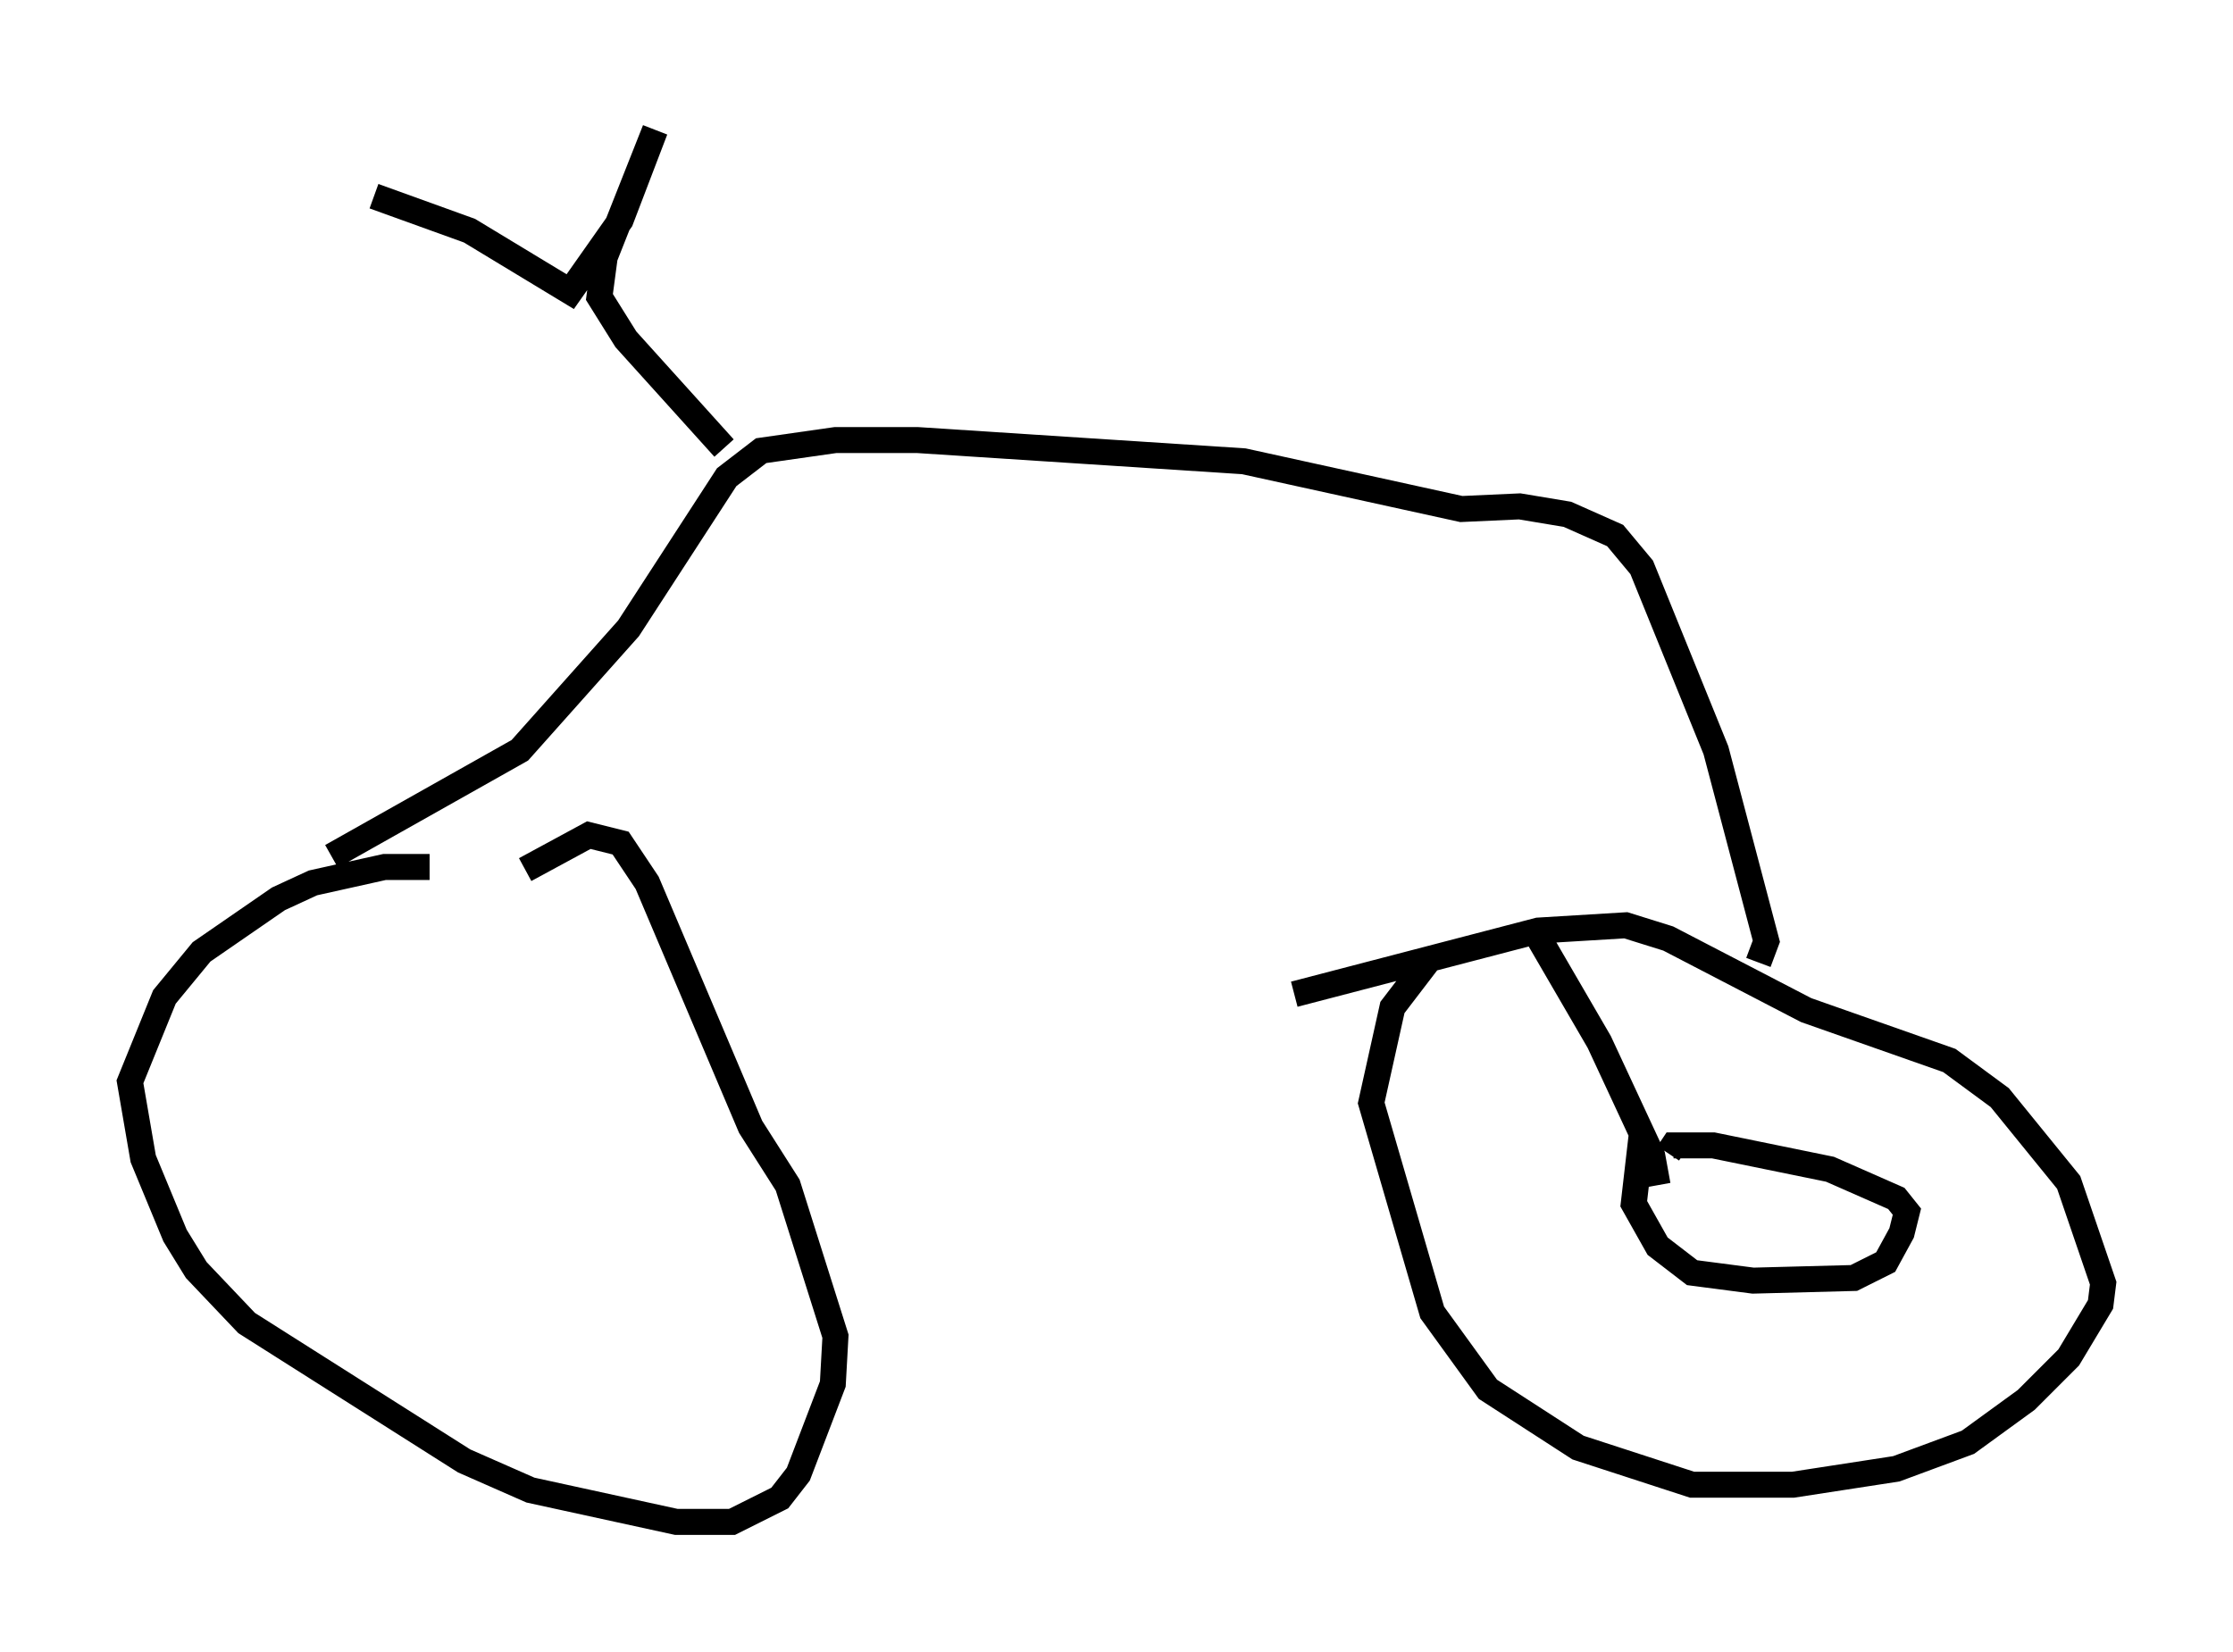 <?xml version="1.0" encoding="utf-8" ?>
<svg baseProfile="full" height="63.594" version="1.1" width="85.951" xmlns="http://www.w3.org/2000/svg" xmlns:ev="http://www.w3.org/2001/xml-events" xmlns:xlink="http://www.w3.org/1999/xlink"><defs /><rect fill="white" height="63.594" width="85.951" x="0" y="0" /><path d="M19.394, 34.809 m-2.858, -1.429 l-1.735, 0.0 -2.756, 0.613 l-1.327, 0.613 -2.96, 2.042 l-1.429, 1.735 -1.327, 3.267 l0.51, 2.96 1.225, 2.96 l0.817, 1.327 1.94, 2.042 l8.371, 5.308 2.552, 1.123 l5.615, 1.225 2.144, 0.0 l1.838, -0.919 0.715, -0.919 l1.327, -3.471 0.102, -1.838 l-1.838, -5.819 -1.429, -2.246 l-3.981, -9.392 -1.021, -1.531 l-1.225, -0.306 -2.45, 1.327 m34.709, 3.573 l-1.327, 1.735 -0.817, 3.675 l2.348, 8.065 2.144, 2.96 l3.471, 2.246 4.39, 1.429 l3.879, 0.0 3.981, -0.613 l2.756, -1.021 2.246, -1.633 l1.633, -1.633 1.225, -2.042 l0.102, -0.817 -1.327, -3.879 l-2.654, -3.267 -1.94, -1.429 l-5.513, -1.94 -5.308, -2.756 l-1.633, -0.51 -3.369, 0.204 l-9.392, 2.45 m-37.057, -5.308 l7.248, -4.083 4.185, -4.696 l3.777, -5.819 1.327, -1.021 l2.858, -0.408 3.165, 0.0 l12.556, 0.817 8.371, 1.838 l2.246, -0.102 1.838, 0.306 l1.838, 0.817 1.021, 1.225 l2.858, 7.044 1.94, 7.35 l-0.306, 0.817 m-39.813, -19.804 l-3.777, -4.185 -1.021, -1.633 l0.204, -1.531 1.94, -4.9 l-1.327, 3.471 -1.94, 2.756 l-3.879, -2.348 -3.675, -1.327 m49.409, 38.078 l-0.204, -1.123 -2.042, -4.39 l-2.552, -4.39 m4.185, 7.963 l-0.306, 2.654 0.919, 1.633 l1.327, 1.021 2.348, 0.306 l3.879, -0.102 1.225, -0.613 l0.613, -1.123 0.204, -0.817 l-0.408, -0.51 -2.552, -1.123 l-4.492, -0.919 -1.531, 0.0 l-0.204, 0.306 " fill="none" stroke="black" stroke-width="1" /></svg>